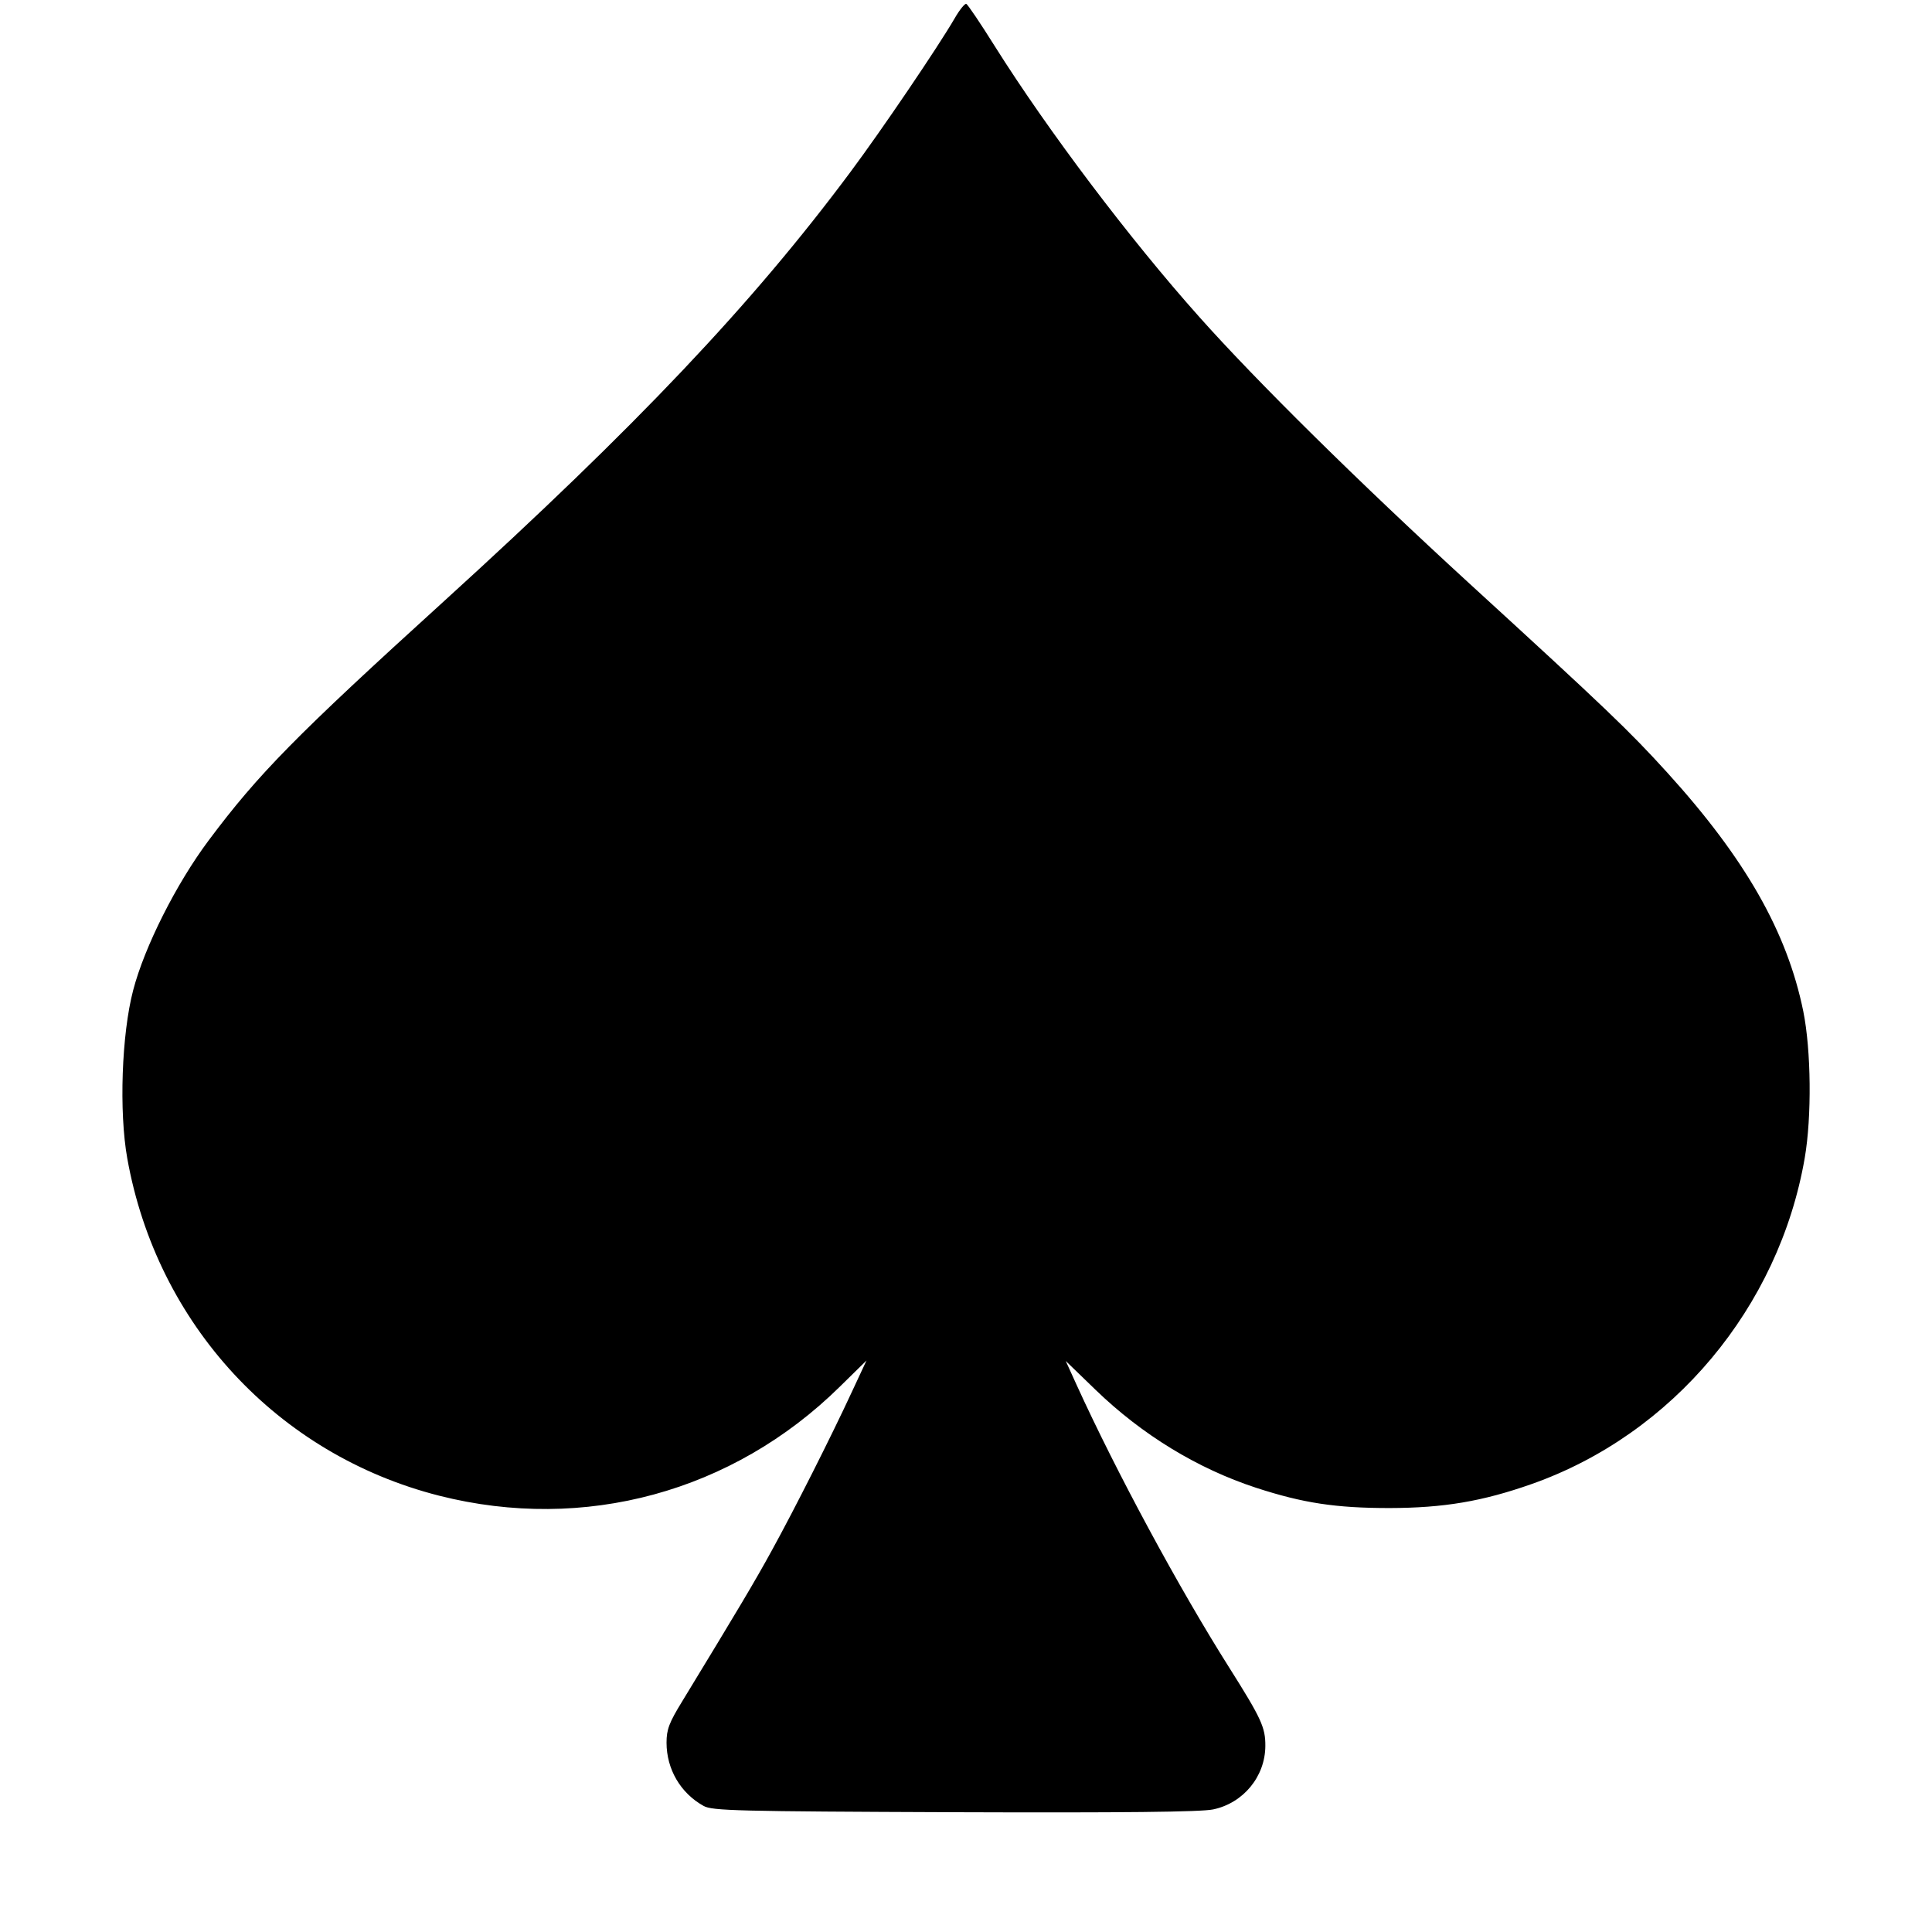 <svg width="1em" height="1em" viewBox="0 0 16 16" class="bi bi-suit-spade-fill" fill="currentColor" xmlns="http://www.w3.org/2000/svg"><path d="M7.906 0.152 C 7.769 0.388,7.302 1.077,7.041 1.427 C 6.228 2.519,5.273 3.527,3.680 4.976 C 2.446 6.097,2.140 6.409,1.728 6.960 C 1.460 7.318,1.197 7.840,1.103 8.200 C 1.007 8.565,0.985 9.208,1.054 9.593 C 1.299 10.966,2.299 12.047,3.638 12.387 C 4.839 12.691,6.068 12.357,6.955 11.484 L 7.176 11.267 7.058 11.520 C 6.885 11.894,6.576 12.506,6.392 12.840 C 6.249 13.101,6.114 13.327,5.649 14.091 C 5.541 14.267,5.520 14.323,5.520 14.432 C 5.520 14.652,5.636 14.850,5.827 14.956 C 5.899 14.996,6.102 15.001,7.904 15.008 C 9.303 15.013,9.945 15.006,10.046 14.985 C 10.296 14.933,10.478 14.713,10.479 14.459 C 10.480 14.306,10.446 14.232,10.181 13.812 C 9.764 13.153,9.247 12.195,8.916 11.469 L 8.826 11.271 9.073 11.510 C 9.459 11.883,9.917 12.162,10.402 12.321 C 10.792 12.448,11.062 12.489,11.507 12.489 C 11.957 12.488,12.276 12.434,12.685 12.290 C 13.853 11.878,14.732 10.828,14.946 9.590 C 15.005 9.247,14.999 8.697,14.934 8.375 C 14.800 7.718,14.454 7.111,13.809 6.400 C 13.492 6.051,13.304 5.871,12.173 4.836 C 11.255 3.995,10.409 3.160,9.934 2.627 C 9.356 1.980,8.678 1.081,8.240 0.385 C 8.121 0.195,8.014 0.036,8.002 0.032 C 7.990 0.028,7.946 0.082,7.906 0.152 " stroke="none" fill="black" fill-rule="evenodd"></path></svg>